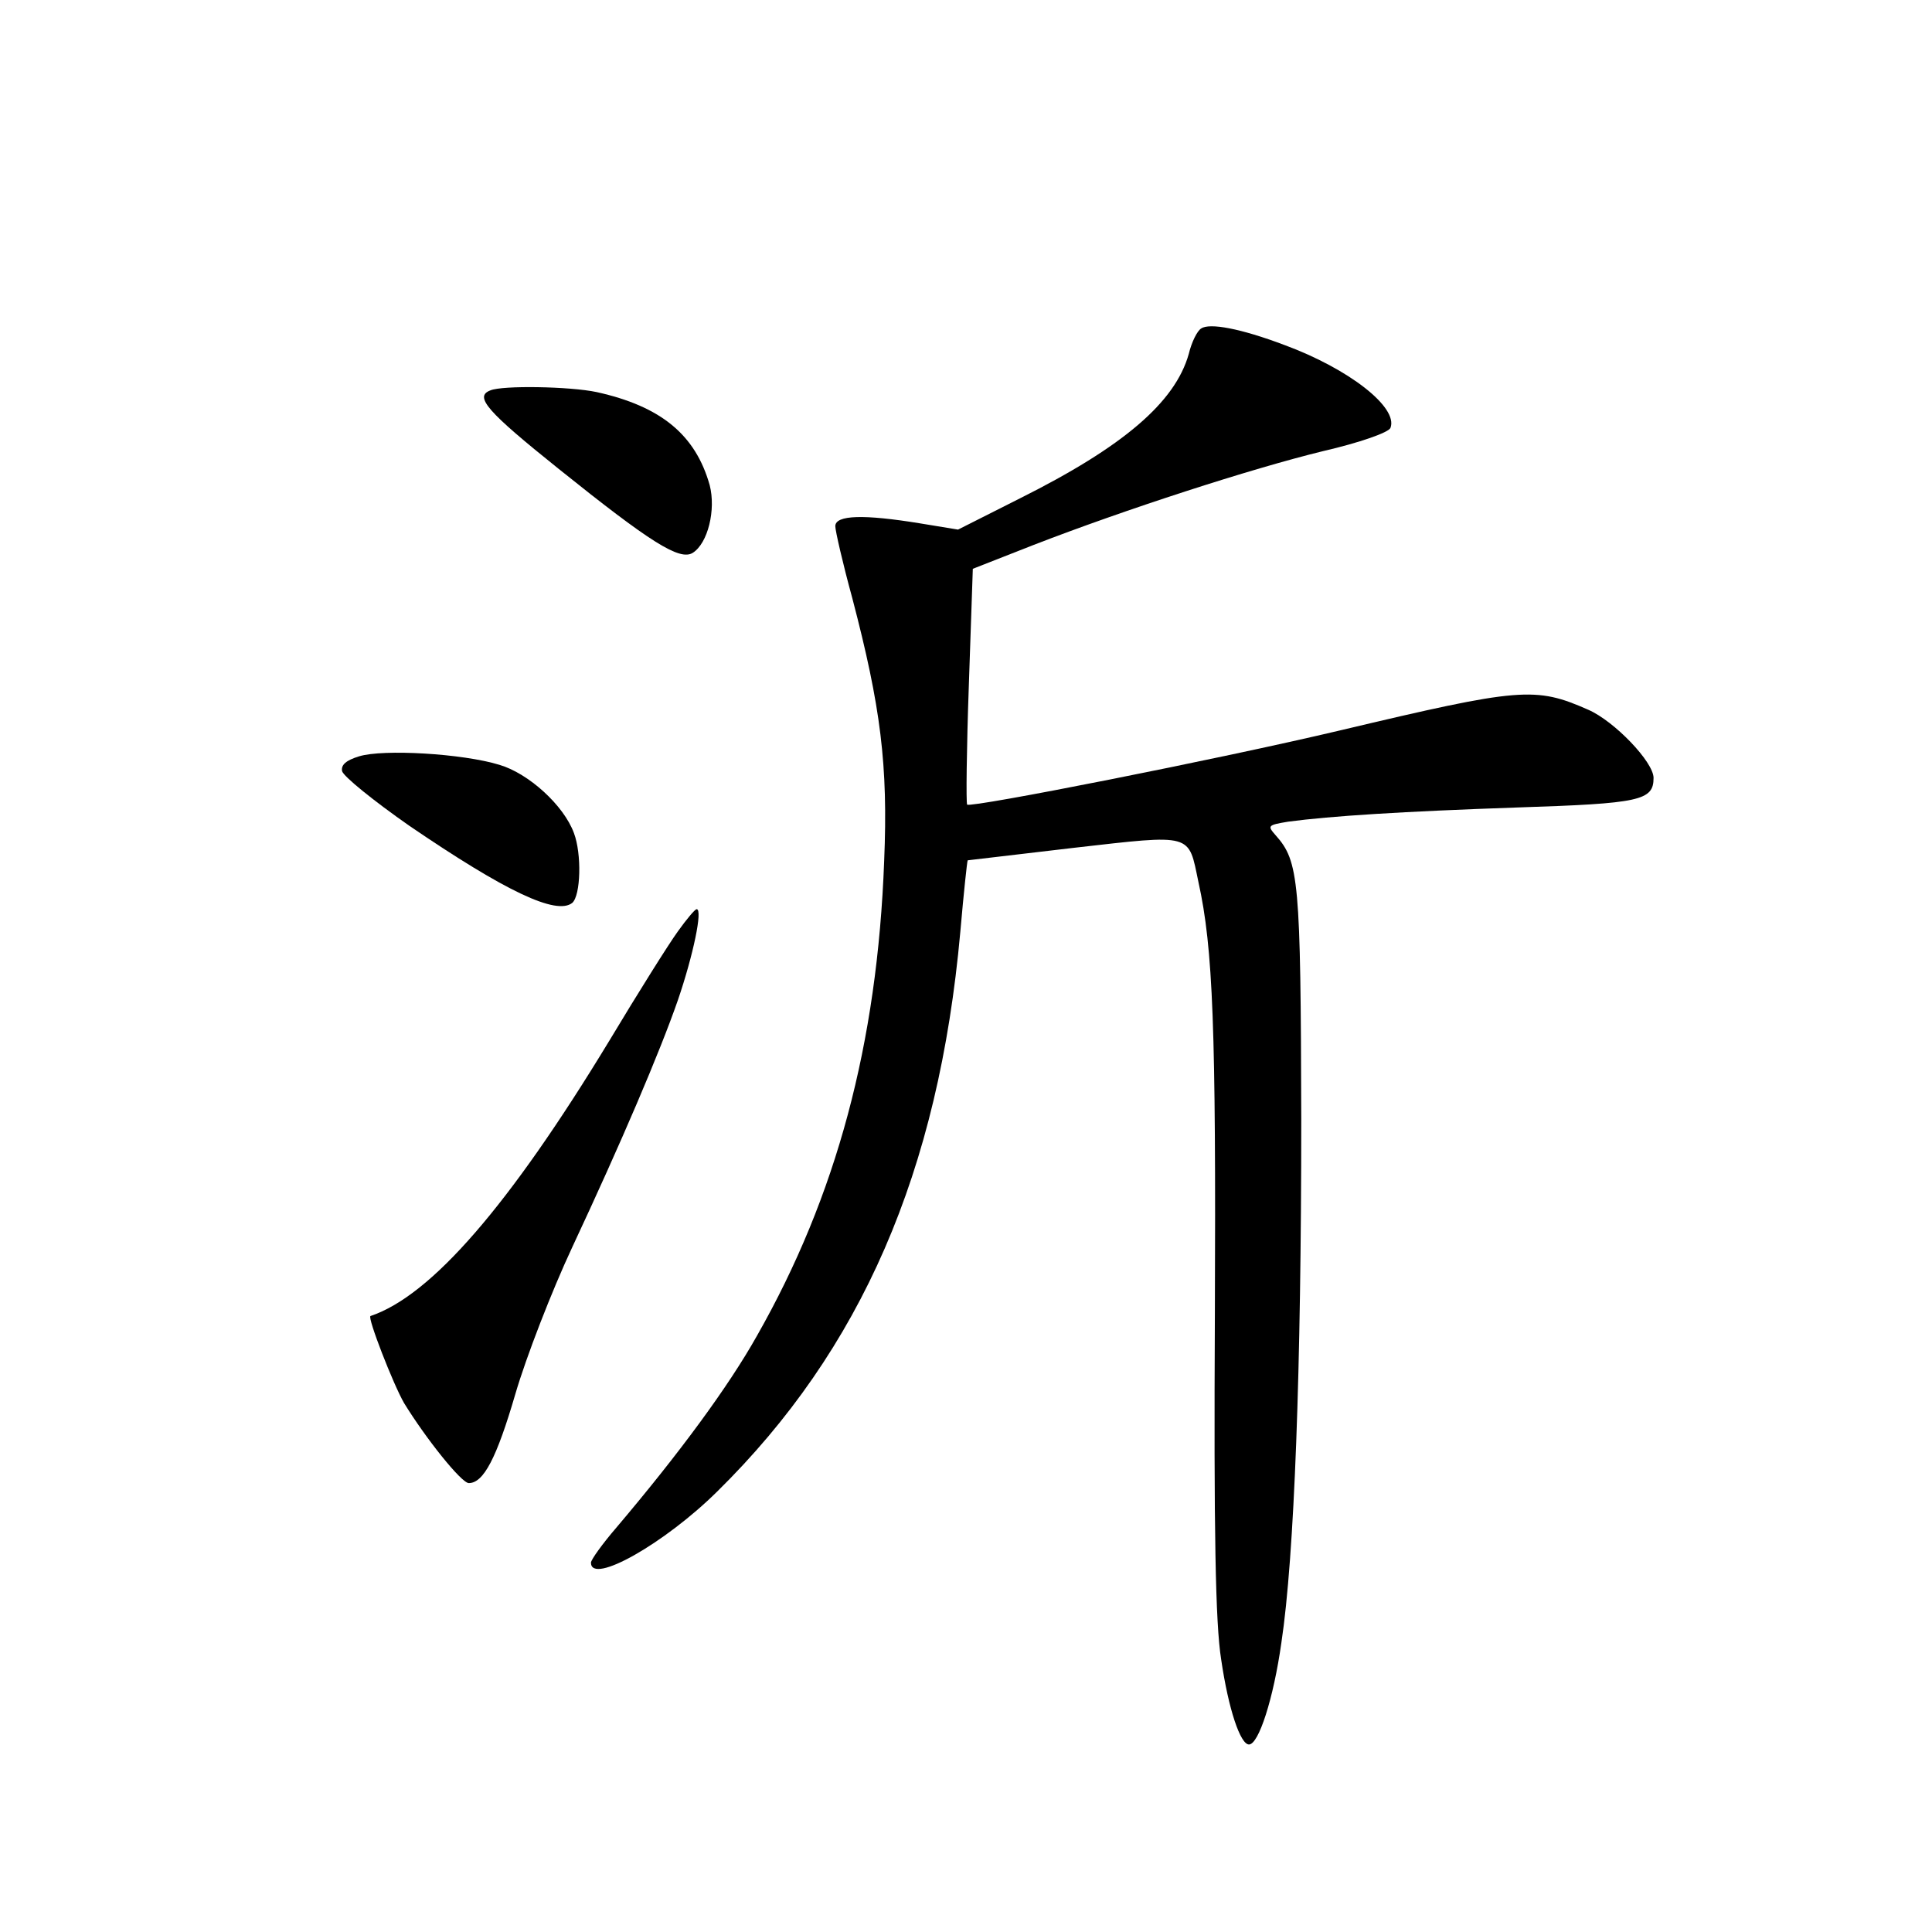 <?xml version="1.0" standalone="no"?>
<!DOCTYPE svg PUBLIC "-//W3C//DTD SVG 20010904//EN"
 "http://www.w3.org/TR/2001/REC-SVG-20010904/DTD/svg10.dtd">
<svg version="1.0" xmlns="http://www.w3.org/2000/svg"
 width="340pt" height="340pt" viewBox="0 0 340 340"
 preserveAspectRatio="xMidYMid meet">
<g transform="translate(0,340) scale(0.1,-0.1)"
fill="#000000" stroke="none">
<path d="M2114 2822 c-7 -4 -17 -24 -22 -45 -24 -85 -115 -163 -297 -254
l-109 -55 -67 11 c-98 16 -149 15 -149 -5 0 -8 13 -65 30 -127 50 -191 63
-293 56 -462 -12 -322 -84 -590 -224 -836 -50 -89 -136 -206 -247 -337 -25
-29 -45 -57 -45 -62 0 -40 130 34 222 125 254 250 390 563 428 985 6 69 12
125 13 126 1 0 85 10 187 22 211 24 201 26 219 -60 26 -117 31 -259 29 -758
-2 -387 1 -547 11 -610 13 -89 34 -150 49 -150 17 0 43 80 57 179 23 152 35
482 35 921 -1 421 -4 454 -45 500 -15 17 -14 18 22 24 75 10 201 18 404 25
215 7 239 12 239 52 0 28 -69 100 -115 120 -93 41 -119 39 -435 -36 -215 -51
-651 -137 -658 -131 -2 3 -1 97 3 210 l7 205 107 42 c160 62 382 134 509 165
65 15 116 33 119 41 14 36 -73 104 -187 146 -77 29 -131 39 -146 29z"/>
<path d="M863 2713 c-29 -11 -6 -37 120 -138 162 -130 213 -162 236 -148 27
17 41 76 30 119 -25 89 -86 139 -199 164 -47 10 -166 12 -187 3z"/>
<path d="M632 2069 c-23 -7 -32 -15 -30 -26 2 -9 55 -52 118 -96 170 -116 259
-158 287 -136 15 13 17 86 3 123 -18 49 -80 105 -131 120 -65 20 -205 28 -247
15z"/>
<path d="M1193 1761 c-16 -22 -70 -108 -121 -193 -176 -290 -313 -448 -420
-484 -6 -2 40 -120 59 -153 38 -62 101 -141 114 -141 26 0 49 44 82 157 19 65
64 181 100 258 87 186 154 343 186 435 27 79 44 160 33 160 -3 0 -18 -18 -33
-39z"/>
</g>
</svg>

